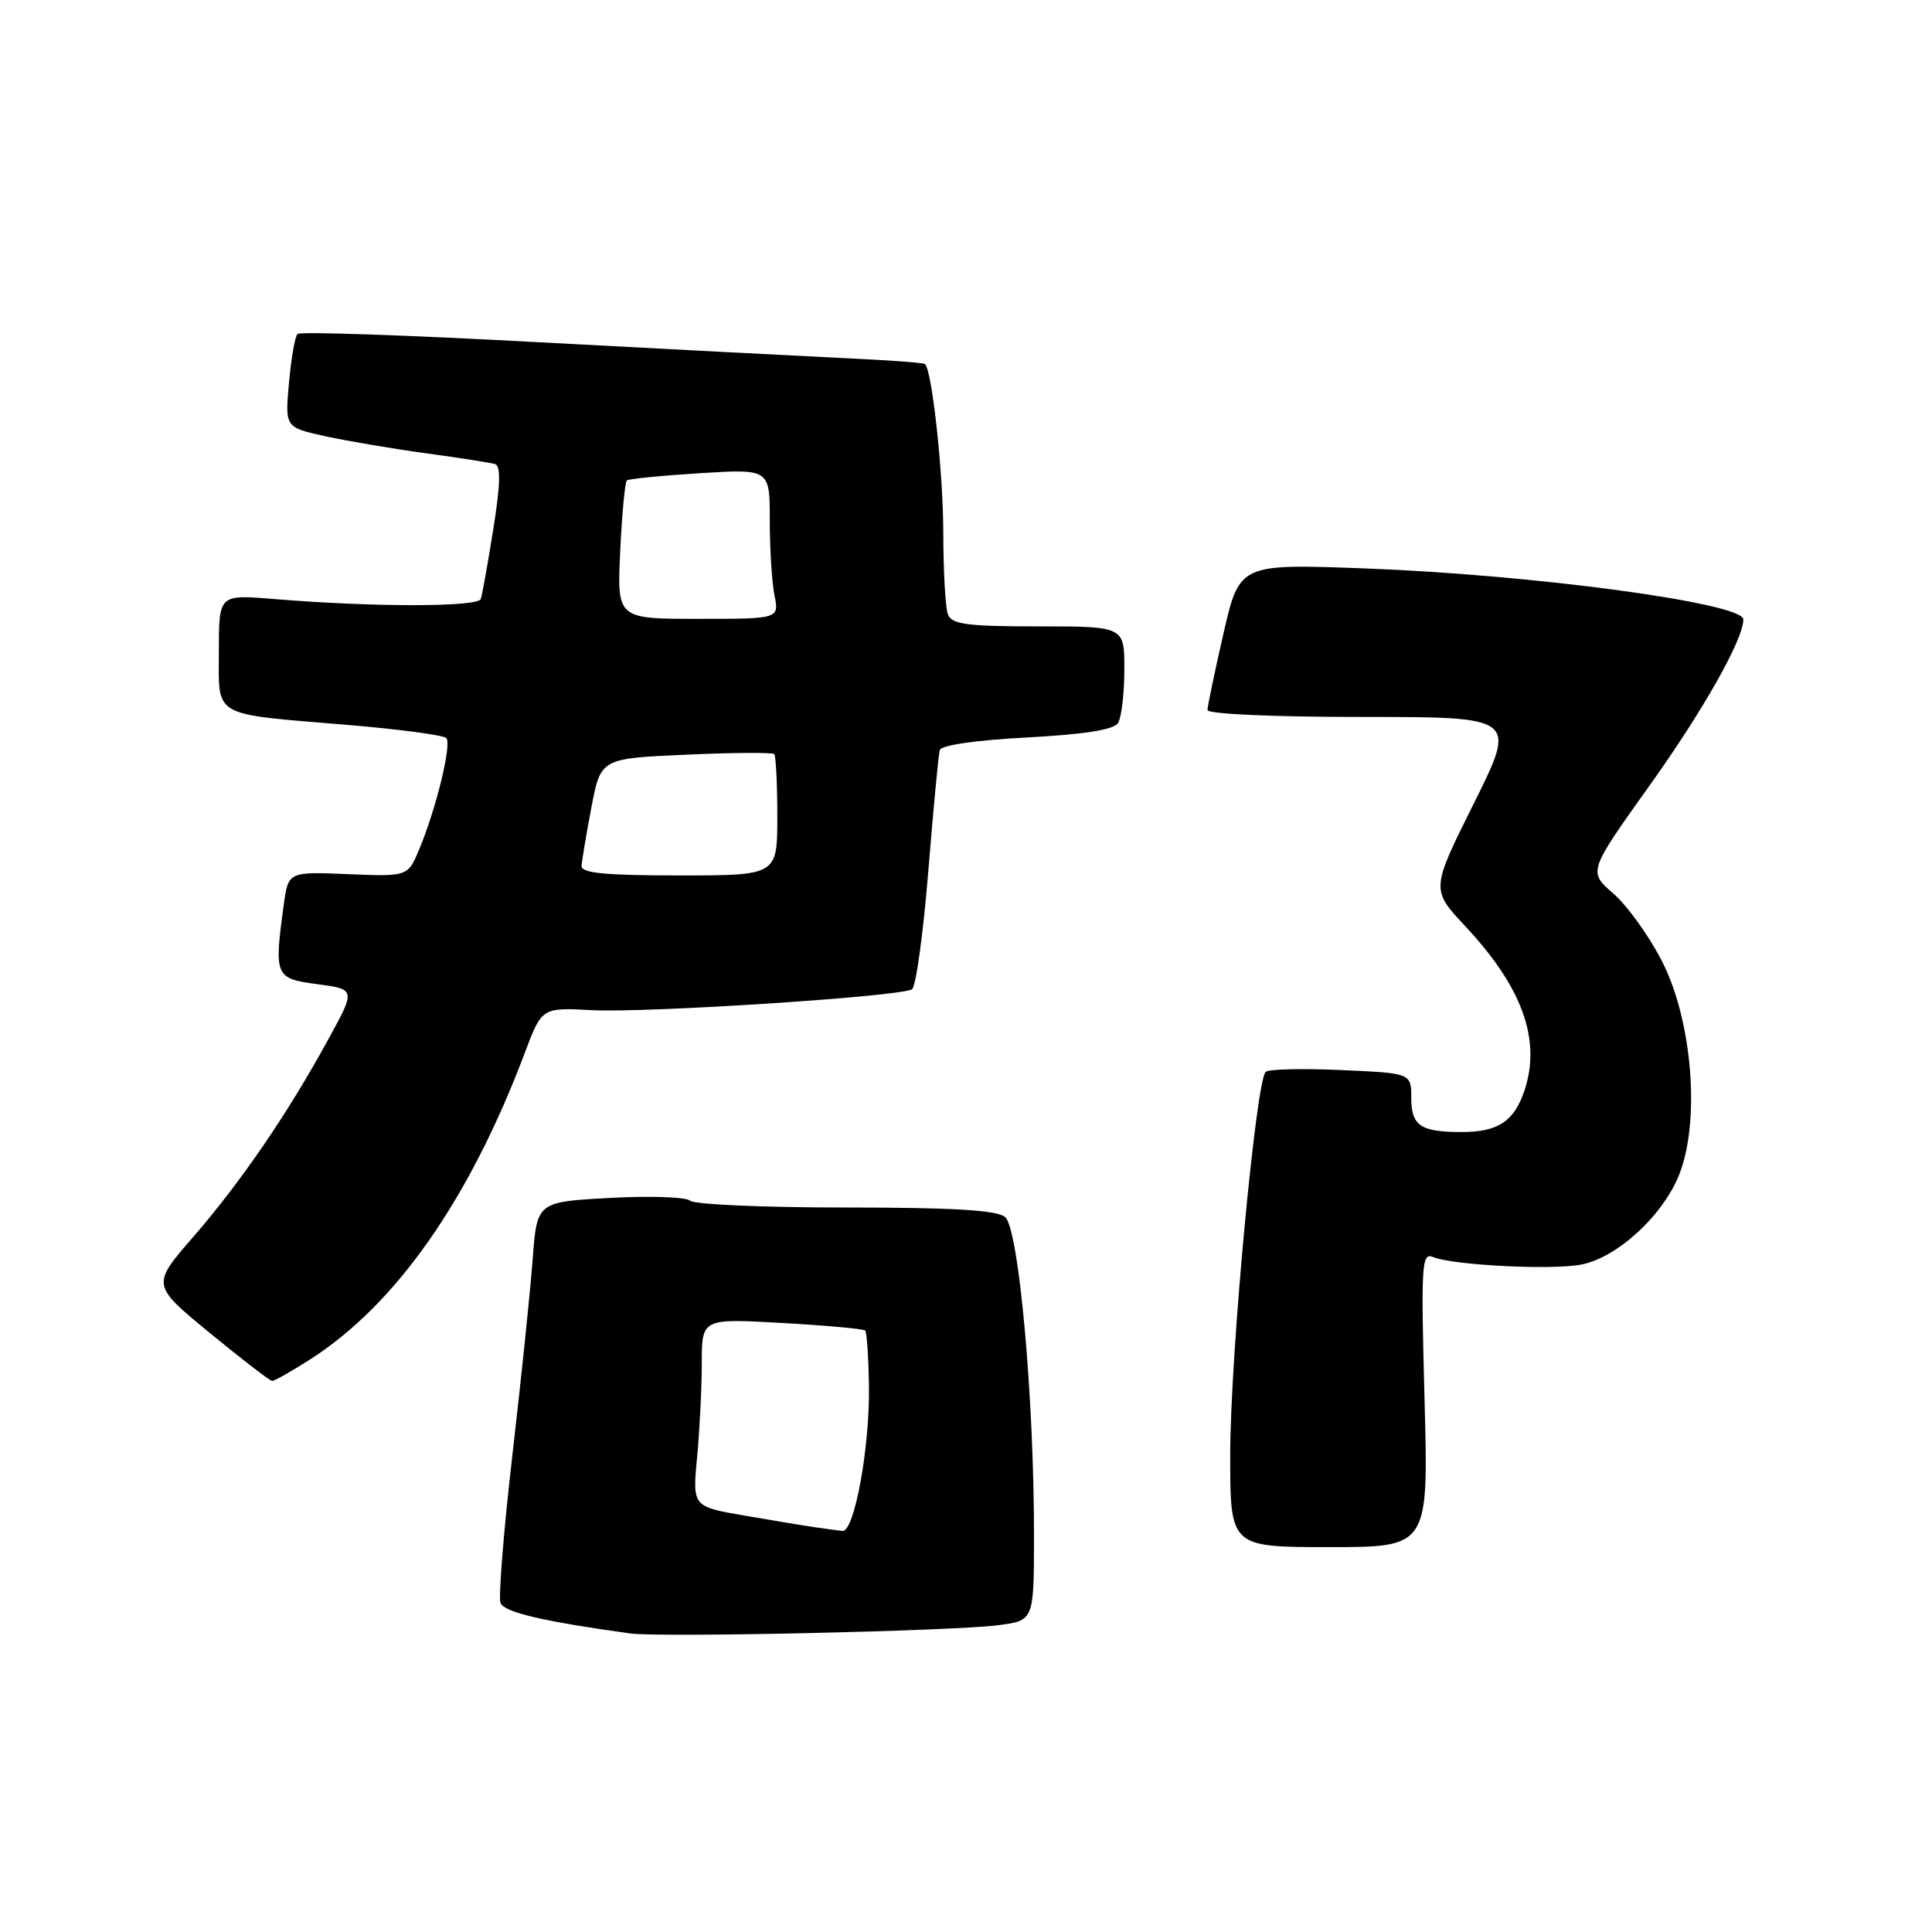 <?xml version="1.0" encoding="UTF-8" standalone="no"?>
<!DOCTYPE svg PUBLIC "-//W3C//DTD SVG 1.1//EN" "http://www.w3.org/Graphics/SVG/1.1/DTD/svg11.dtd" >
<svg xmlns="http://www.w3.org/2000/svg" xmlns:xlink="http://www.w3.org/1999/xlink" version="1.1" viewBox="0 0 256 256">
 <g >
 <path fill="currentColor"
d=" M 132.25 215.35 C 137.00 214.74 137.00 214.74 137.01 203.62 C 137.03 185.23 134.99 162.71 133.17 161.25 C 132.05 160.35 126.20 160.00 112.01 160.00 C 101.22 160.00 91.97 159.60 91.45 159.10 C 90.93 158.61 86.15 158.44 80.82 158.73 C 71.15 159.26 71.15 159.26 70.58 166.88 C 70.27 171.07 69.06 182.72 67.90 192.76 C 66.74 202.80 66.03 211.64 66.32 212.40 C 66.80 213.63 71.93 214.84 83.50 216.44 C 87.51 216.99 126.24 216.13 132.25 215.35 Z  M 188.76 185.44 C 188.28 167.60 188.37 165.93 189.87 166.56 C 192.47 167.64 205.50 168.32 209.48 167.57 C 214.30 166.67 220.47 160.96 222.57 155.47 C 225.30 148.31 224.21 135.19 220.24 127.40 C 218.53 124.05 215.62 120.00 213.78 118.40 C 210.43 115.50 210.43 115.50 218.66 103.97 C 225.74 94.05 231.00 84.71 231.00 82.08 C 231.00 79.90 203.15 76.15 180.87 75.32 C 164.25 74.70 164.25 74.70 162.12 83.92 C 160.96 89.00 160.00 93.57 160.00 94.08 C 160.00 94.61 168.61 95.00 180.49 95.00 C 200.99 95.00 200.99 95.00 195.30 106.44 C 189.60 117.87 189.60 117.87 194.20 122.78 C 201.71 130.81 204.22 137.76 202.02 144.44 C 200.65 148.58 198.52 150.00 193.65 150.00 C 188.23 150.00 187.00 149.16 187.00 145.49 C 187.00 142.20 187.00 142.20 177.75 141.79 C 172.66 141.56 168.15 141.66 167.72 142.02 C 166.42 143.09 163.02 179.66 163.01 192.75 C 163.00 205.00 163.00 205.00 176.15 205.00 C 189.29 205.00 189.29 205.00 188.76 185.44 Z  M 41.05 180.16 C 52.45 172.88 62.21 158.96 69.54 139.50 C 71.80 133.50 71.80 133.50 78.42 133.85 C 85.64 134.24 119.31 132.05 120.84 131.09 C 121.36 130.77 122.33 123.75 123.00 115.50 C 123.67 107.25 124.35 100.01 124.52 99.40 C 124.70 98.74 129.24 98.08 136.06 97.72 C 143.70 97.31 147.57 96.70 148.14 95.81 C 148.60 95.09 148.98 91.91 148.98 88.75 C 149.00 83.00 149.00 83.00 137.61 83.00 C 128.14 83.00 126.11 82.73 125.61 81.42 C 125.27 80.55 125.00 75.71 124.99 70.67 C 124.99 62.77 123.52 49.19 122.57 48.24 C 122.40 48.07 117.82 47.73 112.38 47.48 C 106.95 47.22 88.44 46.26 71.25 45.34 C 54.07 44.41 39.74 43.92 39.42 44.25 C 39.09 44.58 38.58 47.49 38.29 50.73 C 37.76 56.63 37.76 56.63 43.13 57.81 C 46.08 58.45 52.10 59.47 56.50 60.07 C 60.90 60.67 64.99 61.31 65.59 61.49 C 66.37 61.72 66.31 64.19 65.37 70.07 C 64.65 74.61 63.90 78.79 63.71 79.36 C 63.35 80.46 49.37 80.46 36.25 79.37 C 29.00 78.77 29.00 78.77 29.00 86.27 C 29.00 95.19 27.86 94.53 46.00 96.05 C 52.87 96.62 58.78 97.41 59.14 97.80 C 59.88 98.60 57.80 107.16 55.55 112.53 C 54.04 116.15 54.04 116.15 46.12 115.83 C 38.20 115.50 38.20 115.50 37.60 119.89 C 36.30 129.37 36.43 129.67 42.07 130.41 C 47.14 131.09 47.14 131.09 43.46 137.79 C 38.11 147.58 31.91 156.63 25.61 163.89 C 20.07 170.27 20.07 170.27 27.78 176.61 C 32.03 180.10 35.75 182.96 36.05 182.98 C 36.36 182.99 38.61 181.72 41.05 180.16 Z  M 108.00 202.37 C 106.62 202.17 102.41 201.47 98.62 200.82 C 91.75 199.63 91.75 199.63 92.37 193.07 C 92.71 189.45 92.99 183.84 92.99 180.60 C 93.00 174.70 93.00 174.70 103.62 175.30 C 109.46 175.63 114.42 176.08 114.64 176.30 C 114.86 176.52 115.08 179.81 115.14 183.60 C 115.27 191.78 113.20 203.06 111.62 202.86 C 111.00 202.79 109.38 202.57 108.00 202.37 Z  M 77.06 114.75 C 77.10 114.06 77.68 110.58 78.36 107.00 C 79.60 100.50 79.60 100.50 90.89 100.00 C 97.09 99.72 102.36 99.69 102.59 99.92 C 102.81 100.15 103.00 103.86 103.00 108.17 C 103.00 116.00 103.00 116.00 90.00 116.00 C 80.23 116.00 77.02 115.69 77.06 114.75 Z  M 82.18 73.03 C 82.42 68.09 82.81 63.88 83.06 63.66 C 83.30 63.45 87.66 63.02 92.75 62.70 C 102.00 62.13 102.00 62.13 102.00 68.94 C 102.00 72.69 102.28 77.16 102.62 78.88 C 103.25 82.00 103.25 82.00 92.50 82.00 C 81.76 82.00 81.76 82.00 82.18 73.03 Z "/>
</g>
</svg>